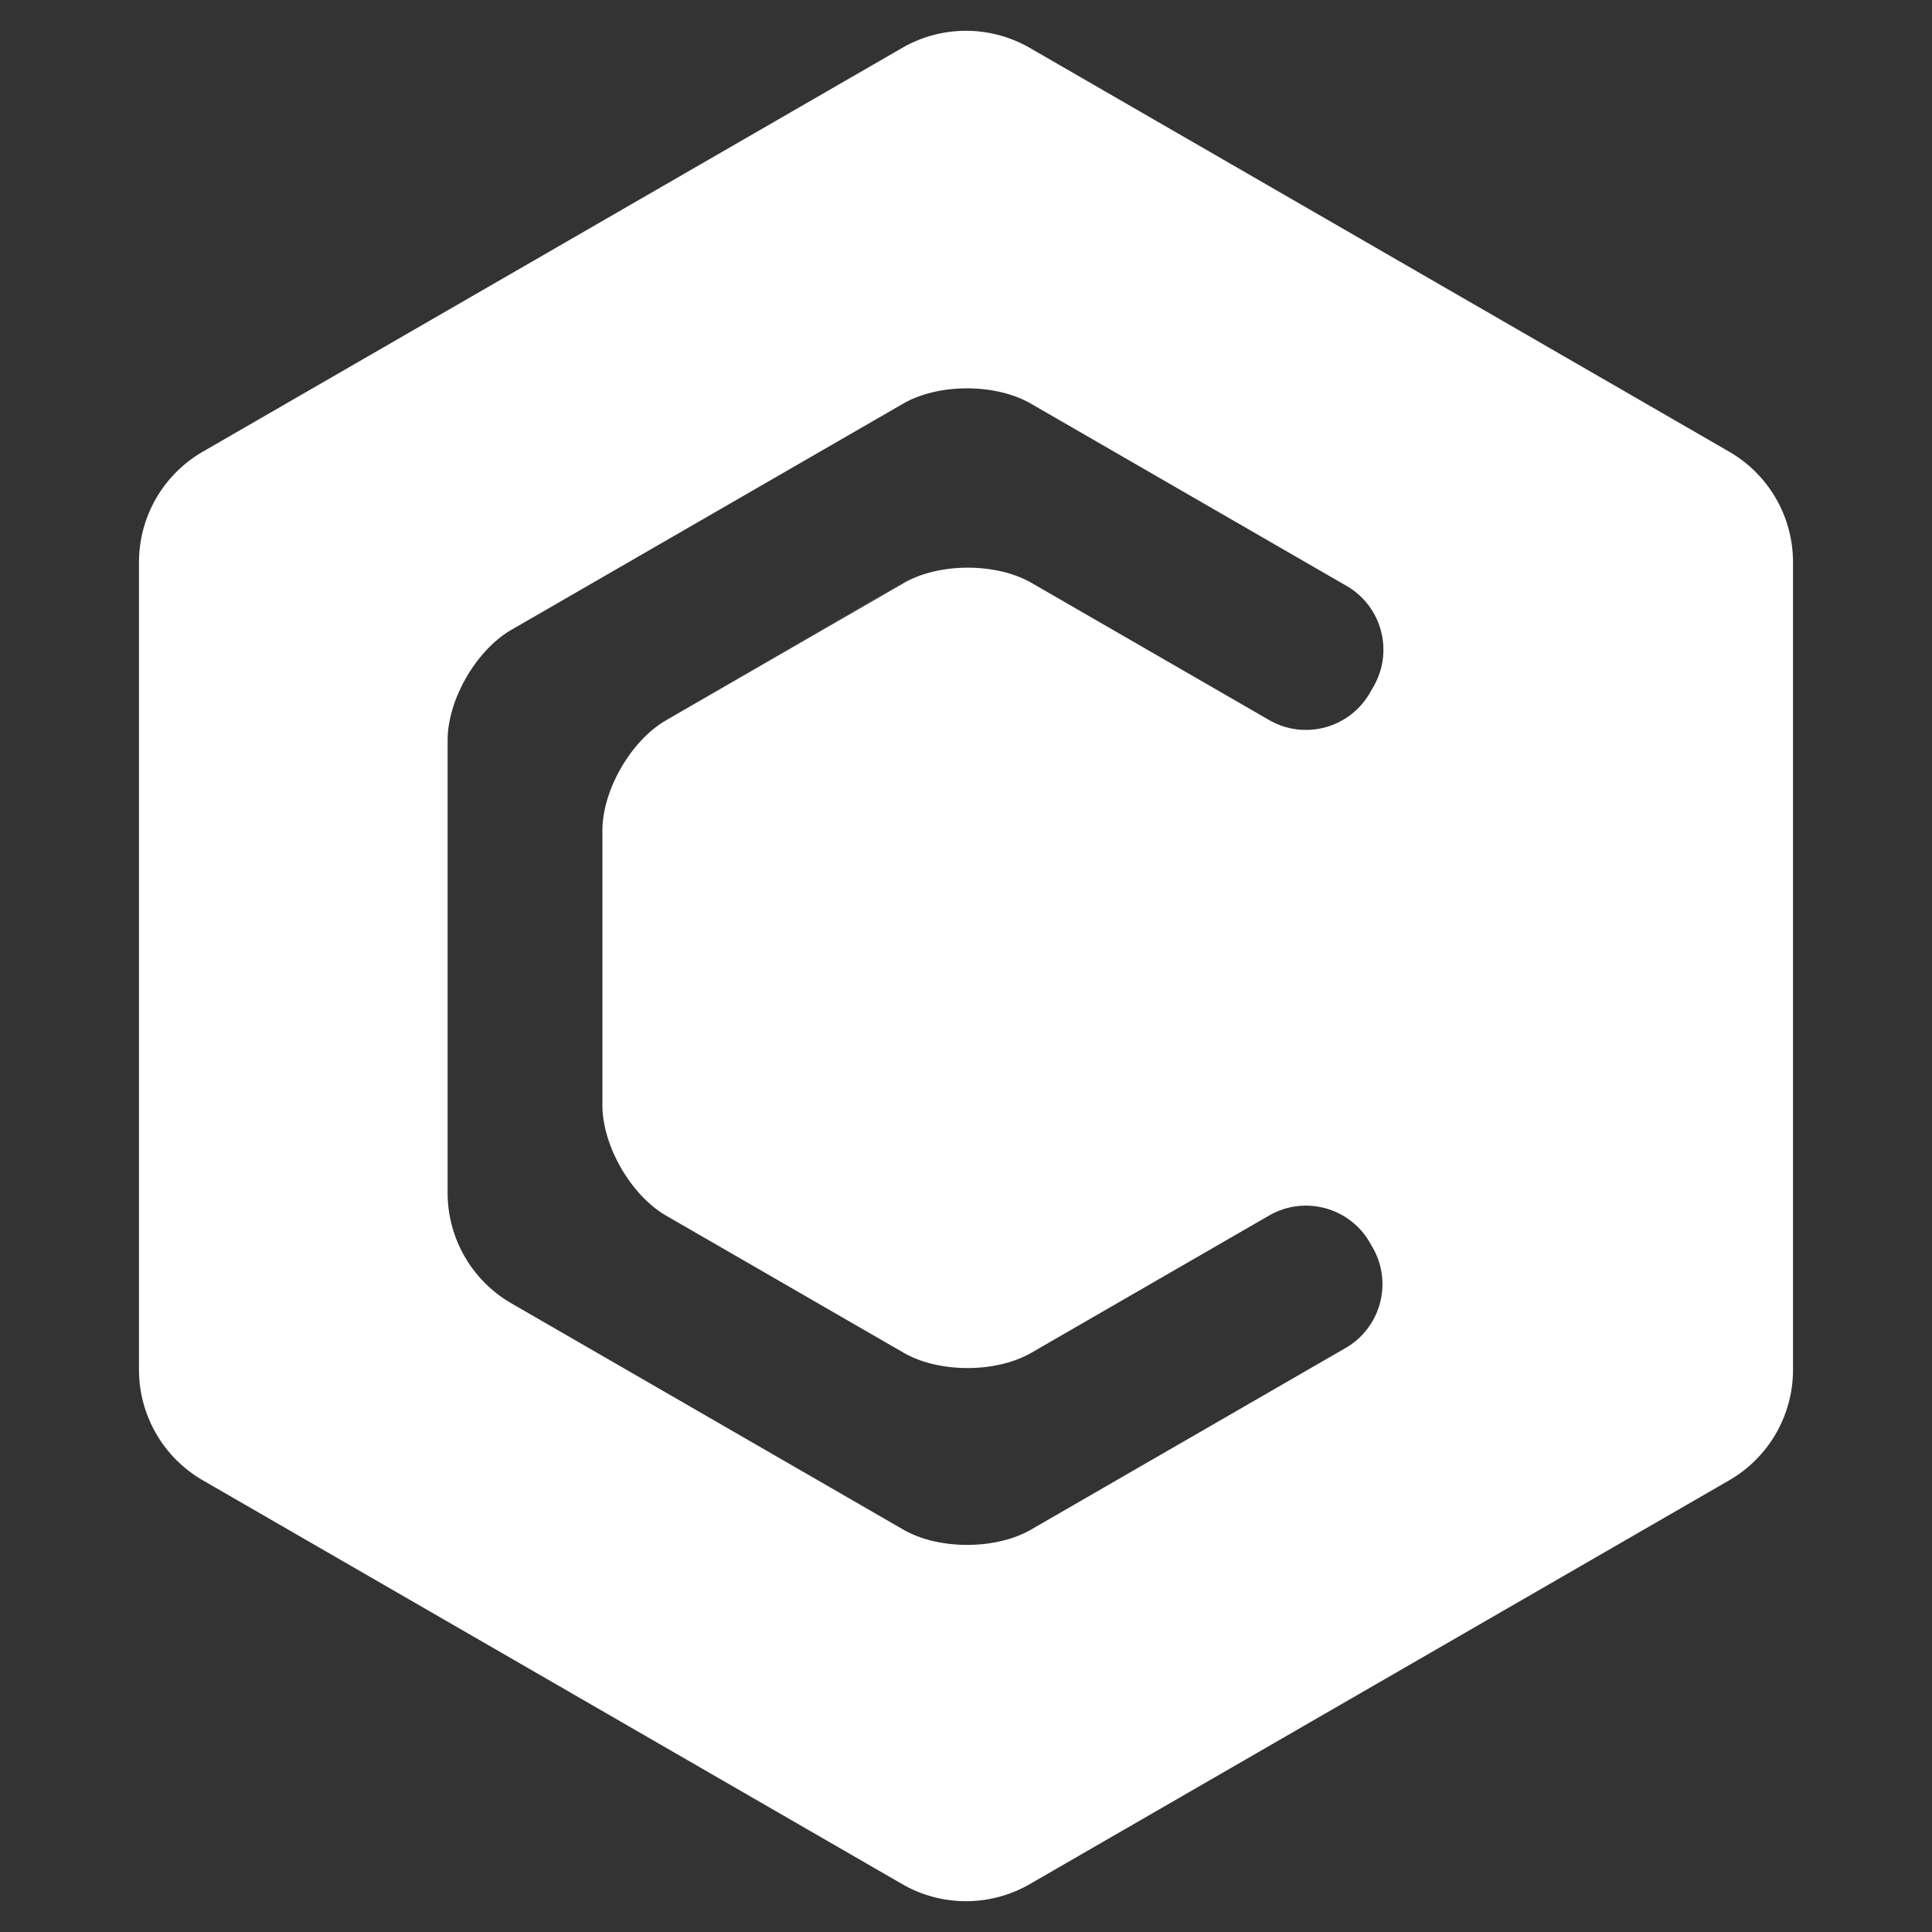<?xml version="1.0" encoding="UTF-8" standalone="no"?>
<svg
   xmlns:dc="http://purl.org/dc/elements/1.1/"
   xmlns:cc="http://creativecommons.org/ns#"
   xmlns:rdf="http://www.w3.org/1999/02/22-rdf-syntax-ns#"
   xmlns:svg="http://www.w3.org/2000/svg"
   xmlns="http://www.w3.org/2000/svg"
   xmlns:sodipodi="http://sodipodi.sourceforge.net/DTD/sodipodi-0.dtd"
   xmlns:inkscape="http://www.inkscape.org/namespaces/inkscape"
   width="1280"
   height="1280"
   viewBox="0 0 1280 1280"
   version="1.1"
   id="svg5528"
   inkscape:version="1.0.2-2 (e86c870879, 2021-01-15)"
   sodipodi:docname="commandos_white.svg"
   inkscape:export-filename="D:\_dev\_git\Playground\dos-commander\logo\commandos_white.png"
   inkscape:export-xdpi="96"
   inkscape:export-ydpi="96">
  <rect x="0" y="0" width="1280" height="1280" fill="#333333" stroke="none"/>
  <defs
     id="defs5522">
    <inkscape:path-effect
       effect="fillet_chamfer"
       id="path-effect2561"
       is_visible="true"
       lpeversion="1"
       satellites_param="F,0,0,1,0,26.458,0,1 @ F,0,0,1,0,26.458,0,1 @ F,0,0,1,0,26.458,0,1 @ F,0,0,1,0,26.458,0,1 @ F,0,0,1,0,26.458,0,1 @ F,0,0,1,0,26.458,0,1 | F,0,0,1,0,26.458,0,1 @ F,0,0,1,0,26.458,0,1 @ F,0,0,1,0,26.458,0,1 @ F,0,0,1,0,26.458,0,1 @ F,0,0,1,0,26.458,0,1 @ F,0,0,1,0,26.458,0,1 @ F,0,0,1,0,26.458,0,1 @ F,0,0,1,0,26.458,0,1 @ F,0,0,1,0,26.458,0,1 @ F,0,0,1,0,26.458,0,1 @ F,0,0,1,0,26.458,0,1 @ F,0,0,1,0,26.458,0,1 | F,0,0,1,0,26.458,0,1 @ F,0,0,1,0,26.458,0,1"
       unit="px"
       method="auto"
       mode="F"
       radius="100"
       chamfer_steps="1"
       flexible="false"
       use_knot_distance="true"
       apply_no_radius="true"
       apply_with_radius="true"
       only_selected="false"
       hide_knots="false" />
  </defs>
  <sodipodi:namedview
     id="base"
     pagecolor="#ffffff"
     bordercolor="#666666"
     borderopacity="1.0"
     inkscape:pageopacity="0.0"
     inkscape:pageshadow="2"
     inkscape:zoom="0.49497475"
     inkscape:cx="382.06711"
     inkscape:cy="593.07662"
     inkscape:document-units="px"
     inkscape:current-layer="layer1"
     inkscape:document-rotation="0"
     showgrid="false"
     units="px"
     scale-x="1"
     inkscape:pagecheckerboard="false"
     inkscape:snap-page="true"
     showguides="true"
     inkscape:guide-bbox="true"
     inkscape:window-width="2560"
     inkscape:window-height="1377"
     inkscape:window-x="2552"
     inkscape:window-y="-8"
     inkscape:window-maximized="1"
     inkscape:snap-nodes="true"
     inkscape:snap-grids="false"
     inkscape:snap-to-guides="false" />
  <g
     inkscape:label="Layer 1"
     inkscape:groupmode="layer"
     id="layer1">
    <path
       id="path2824-3-4-74-2-7-1-0-9"
       style="display:inline;fill:#ffffff;fill-opacity:1;stroke:none;stroke-width:0.488"
       inkscape:transform-center-x="-1.7266666e-05"
       inkscape:transform-center-y="-3.774e-05"
       d="M 597.724,31.734 134.365,299.255 a 84.552,84.552 0 0 0 -42.276,73.223 v 535.044 a 84.552,84.552 0 0 0 42.276,73.223 l 463.359,267.521 a 84.552,84.552 0 0 0 84.552,0 L 1145.635,980.745 a 84.552,84.552 0 0 0 42.276,-73.223 V 372.478 a 84.552,84.552 0 0 0 -42.276,-73.223 L 682.276,31.734 a 84.552,84.552 0 0 0 -84.552,0 z m 85.233,235.67 c 69.724,40.255 139.446,80.509 209.17,120.764 23.349,13.48 31.348,43.336 17.867,66.683 l -2.491,4.315 c -13.481,23.347 -43.338,31.349 -66.687,17.869 -52.447,-30.275 -104.894,-60.548 -157.342,-90.823 -23.349,-13.48 -61.206,-13.48 -84.556,0 -52.509,30.31 -105.019,60.622 -157.528,90.932 -23.349,13.48 -42.278,46.262 -42.278,73.222 v 181.84 c 0,26.959 18.928,59.742 42.278,73.22 52.449,30.277 104.898,60.554 157.347,90.83 23.349,13.478 61.206,13.478 84.556,0 52.509,-30.31 105.019,-60.624 157.528,-90.934 23.349,-13.48 53.206,-5.478 66.686,17.869 0.617,1.068 1.234,2.138 1.851,3.207 13.481,23.347 5.481,53.203 -17.867,66.683 -69.481,40.114 -138.962,80.231 -208.443,120.345 -23.348,13.48 -61.204,13.48 -84.552,0 L 338.832,863.509 A 84.552,84.552 0 0 1 296.556,790.285 V 490.493 c 0,-26.959 18.928,-59.744 42.276,-73.223 86.524,-49.956 173.048,-99.908 259.572,-149.864 23.348,-13.48 61.204,-13.48 84.552,0 z m -84.784,118.378 c -52.26,30.15 -104.538,60.364 -156.808,90.546 -23.347,13.482 -23.349,13.48 0,0 52.273,-30.174 104.547,-60.351 156.82,-90.524 23.349,-13.48 23.341,-13.495 -0.018,-0.018 z" />
  </g>
</svg>

